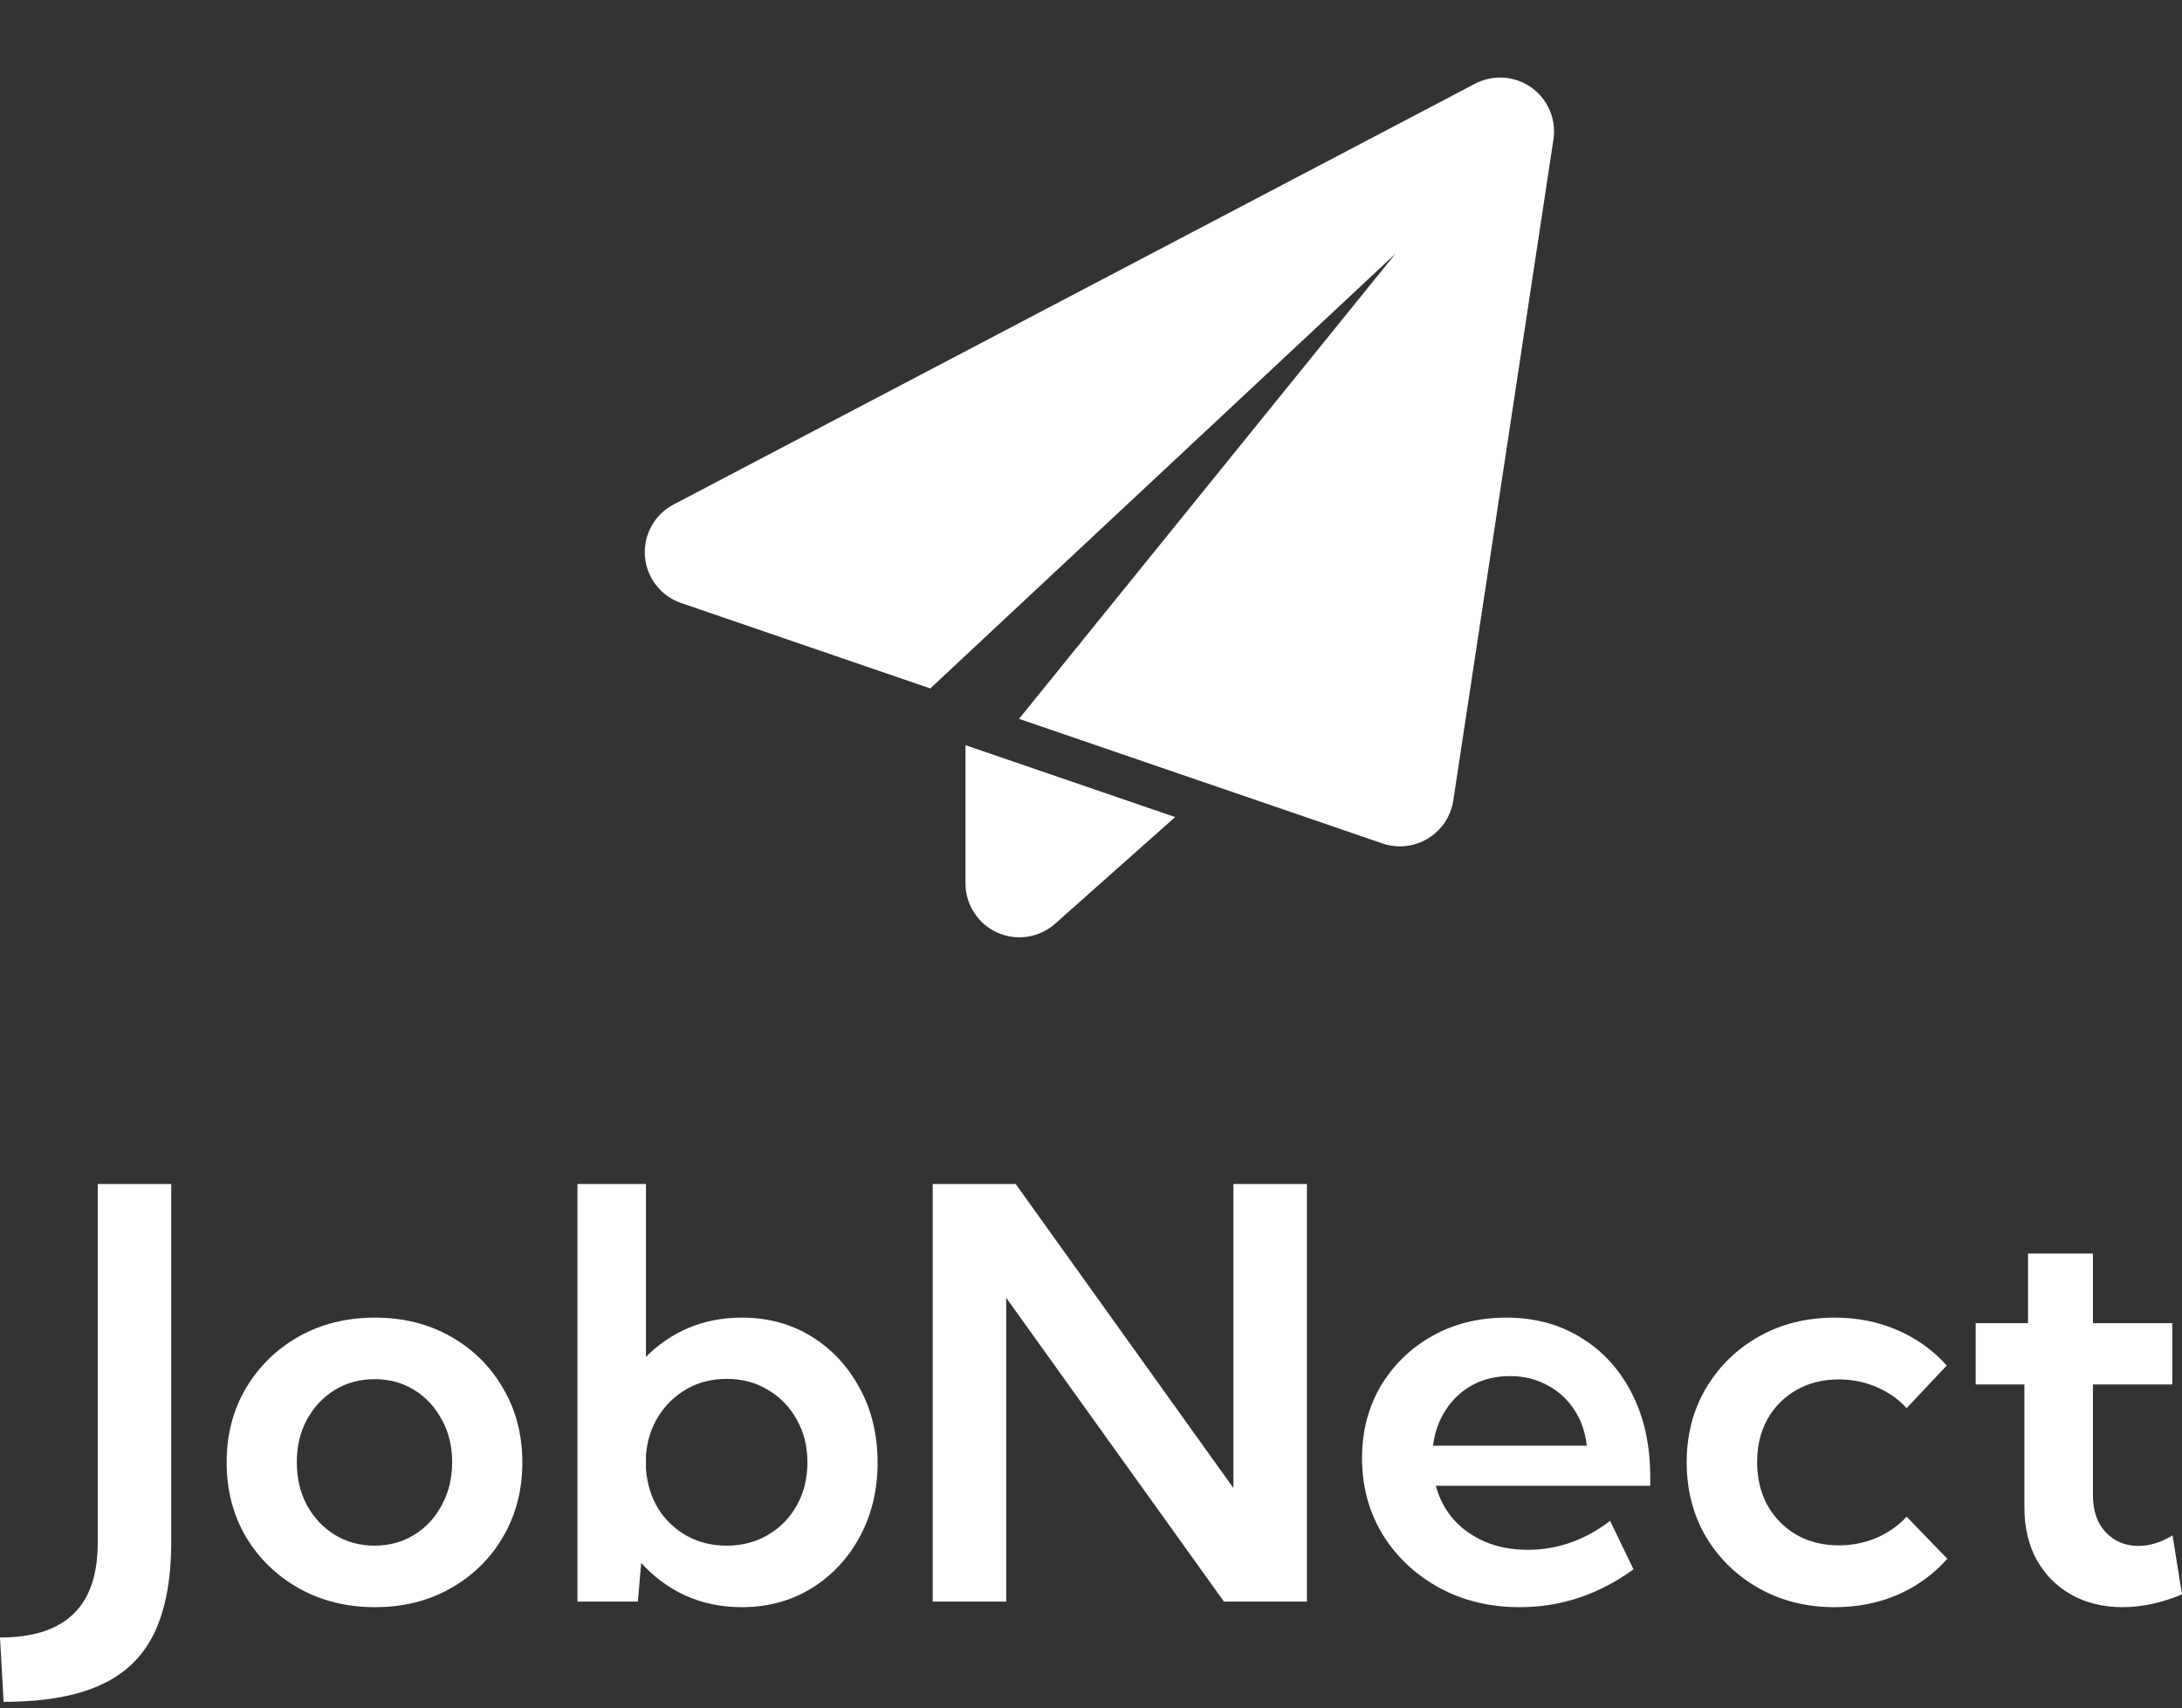 <svg width="129" height="101" viewBox="0 0 129 101" fill="none" xmlns="http://www.w3.org/2000/svg">
<rect x="0" y="0" width="129" height="101" fill="#333333" stroke="none"/>
<path fill-rule="evenodd" clip-rule="evenodd" d="M91.84 8.242C91.927 7.661 91.851 7.066 91.621 6.525C91.391 5.983 91.015 5.516 90.536 5.175C90.056 4.834 89.492 4.632 88.905 4.592C88.318 4.552 87.731 4.675 87.21 4.947L39.83 29.823C39.277 30.11 38.821 30.554 38.519 31.099C38.216 31.643 38.08 32.265 38.127 32.886C38.175 33.508 38.404 34.102 38.787 34.594C39.169 35.086 39.687 35.455 40.278 35.655L55 40.703L82.5 15L60.245 42.5L81.735 49.867C82.176 50.018 82.645 50.07 83.109 50.02C83.572 49.969 84.019 49.818 84.418 49.576C84.817 49.334 85.158 49.008 85.417 48.621C85.676 48.233 85.847 47.793 85.918 47.333L91.84 8.242ZM57.08 44.057V52.233C57.08 52.846 57.258 53.447 57.592 53.962C57.925 54.477 58.4 54.885 58.96 55.137C59.52 55.388 60.141 55.472 60.748 55.379C61.354 55.286 61.921 55.02 62.38 54.612L69.475 48.307L57.08 44.057Z" fill="white"/>
<path d="M129 94.263C127.793 94.767 126.624 95.02 125.494 95.02C124.342 95.02 123.327 94.773 122.449 94.279C121.582 93.785 120.902 93.099 120.408 92.222C119.925 91.333 119.683 90.301 119.683 89.127V81.852H116.803V78.23H119.897V74.115H123.733V78.23H128.424V81.852H123.733V88.386C123.733 89.319 123.985 90.054 124.49 90.592C125.006 91.13 125.648 91.398 126.416 91.398C127.096 91.398 127.771 91.19 128.44 90.773L129 94.263Z" fill="white"/>
<path d="M115.124 92.156C114.323 93.067 113.352 93.774 112.21 94.279C111.069 94.773 109.824 95.02 108.474 95.02C106.806 95.02 105.308 94.647 103.98 93.9C102.663 93.154 101.621 92.139 100.853 90.855C100.096 89.56 99.717 88.096 99.717 86.46C99.717 84.825 100.096 83.366 100.853 82.082C101.621 80.787 102.663 79.766 103.98 79.02C105.308 78.274 106.806 77.901 108.474 77.901C109.813 77.901 111.047 78.148 112.177 78.642C113.319 79.135 114.29 79.832 115.091 80.732L112.721 83.251C112.227 82.713 111.629 82.296 110.926 82C110.235 81.703 109.5 81.555 108.721 81.555C107.777 81.555 106.938 81.764 106.202 82.181C105.478 82.598 104.907 83.174 104.49 83.909C104.084 84.644 103.881 85.489 103.881 86.444C103.881 87.399 104.084 88.249 104.49 88.995C104.907 89.731 105.478 90.312 106.202 90.74C106.938 91.157 107.777 91.366 108.721 91.366C109.5 91.366 110.241 91.217 110.943 90.921C111.645 90.614 112.238 90.197 112.721 89.67L115.124 92.156Z" fill="white"/>
<path d="M96.573 92.781C94.521 94.274 92.277 95.02 89.841 95.02C88.074 95.02 86.488 94.636 85.084 93.868C83.679 93.099 82.565 92.051 81.742 90.724C80.93 89.385 80.524 87.882 80.524 86.213C80.524 84.622 80.892 83.201 81.627 81.95C82.373 80.699 83.388 79.712 84.672 78.987C85.967 78.263 87.427 77.901 89.051 77.901C90.741 77.901 92.222 78.302 93.495 79.103C94.779 79.893 95.778 80.996 96.491 82.411C97.204 83.816 97.561 85.451 97.561 87.316V87.843H84.886C85.084 88.589 85.429 89.248 85.923 89.818C86.428 90.389 87.053 90.833 87.8 91.152C88.546 91.47 89.385 91.629 90.318 91.629C92.074 91.629 93.698 91.058 95.19 89.917L96.573 92.781ZM84.722 85.473H93.808C93.72 84.65 93.468 83.931 93.05 83.317C92.644 82.702 92.112 82.225 91.454 81.884C90.806 81.533 90.077 81.358 89.265 81.358C88.442 81.358 87.706 81.533 87.059 81.884C86.412 82.236 85.885 82.724 85.479 83.349C85.073 83.964 84.82 84.672 84.722 85.473Z" fill="white"/>
<path d="M77.265 94.691H72.36L59.488 76.732V94.691H55.142V70H60.047L72.919 87.975V70H77.265V94.691Z" fill="white"/>
<path d="M37.711 94.691H34.139V70H38.188V80.222C38.912 79.487 39.752 78.916 40.706 78.51C41.672 78.104 42.72 77.901 43.85 77.901C45.398 77.901 46.775 78.274 47.982 79.02C49.189 79.766 50.138 80.787 50.83 82.082C51.532 83.366 51.883 84.825 51.883 86.46C51.883 88.095 51.532 89.56 50.83 90.855C50.138 92.139 49.189 93.154 47.982 93.9C46.775 94.647 45.398 95.02 43.85 95.02C42.643 95.02 41.529 94.789 40.509 94.328C39.499 93.857 38.633 93.215 37.908 92.403L37.711 94.691ZM42.962 91.382C43.883 91.382 44.701 91.168 45.414 90.74C46.138 90.312 46.704 89.731 47.11 88.995C47.527 88.249 47.735 87.404 47.735 86.46C47.735 85.517 47.527 84.677 47.11 83.942C46.704 83.196 46.138 82.609 45.414 82.181C44.701 81.742 43.883 81.522 42.962 81.522C42.095 81.522 41.31 81.72 40.608 82.115C39.916 82.51 39.357 83.048 38.929 83.728C38.501 84.408 38.254 85.182 38.188 86.049V86.839C38.254 87.717 38.495 88.501 38.912 89.193C39.34 89.873 39.905 90.411 40.608 90.806C41.31 91.19 42.095 91.382 42.962 91.382Z" fill="white"/>
<path d="M22.172 95.02C20.493 95.02 18.99 94.647 17.662 93.9C16.345 93.154 15.303 92.139 14.534 90.855C13.777 89.56 13.399 88.096 13.399 86.46C13.399 84.825 13.777 83.366 14.534 82.082C15.303 80.787 16.345 79.766 17.662 79.02C18.99 78.274 20.493 77.901 22.172 77.901C23.84 77.901 25.332 78.274 26.649 79.02C27.966 79.766 28.998 80.787 29.744 82.082C30.501 83.366 30.88 84.825 30.88 86.46C30.88 88.096 30.501 89.56 29.744 90.855C28.998 92.139 27.966 93.154 26.649 93.9C25.332 94.647 23.84 95.02 22.172 95.02ZM22.139 91.382C23.017 91.382 23.802 91.168 24.493 90.74C25.184 90.312 25.728 89.725 26.123 88.979C26.529 88.233 26.732 87.388 26.732 86.444C26.732 85.511 26.529 84.677 26.123 83.942C25.728 83.196 25.184 82.609 24.493 82.181C23.802 81.753 23.017 81.539 22.139 81.539C21.272 81.539 20.488 81.753 19.785 82.181C19.094 82.609 18.545 83.196 18.139 83.942C17.744 84.677 17.547 85.511 17.547 86.444C17.547 87.388 17.744 88.233 18.139 88.979C18.545 89.725 19.094 90.312 19.785 90.74C20.488 91.168 21.272 91.382 22.139 91.382Z" fill="white"/>
<path d="M0.214 100.616L0 96.814C1.942 96.814 3.391 96.348 4.346 95.415C5.3 94.493 5.778 93.094 5.778 91.217V70H10.123V91.152C10.123 93.379 9.783 95.19 9.103 96.584C8.422 97.977 7.352 98.998 5.893 99.645C4.444 100.293 2.551 100.616 0.214 100.616Z" fill="white"/>
</svg>
